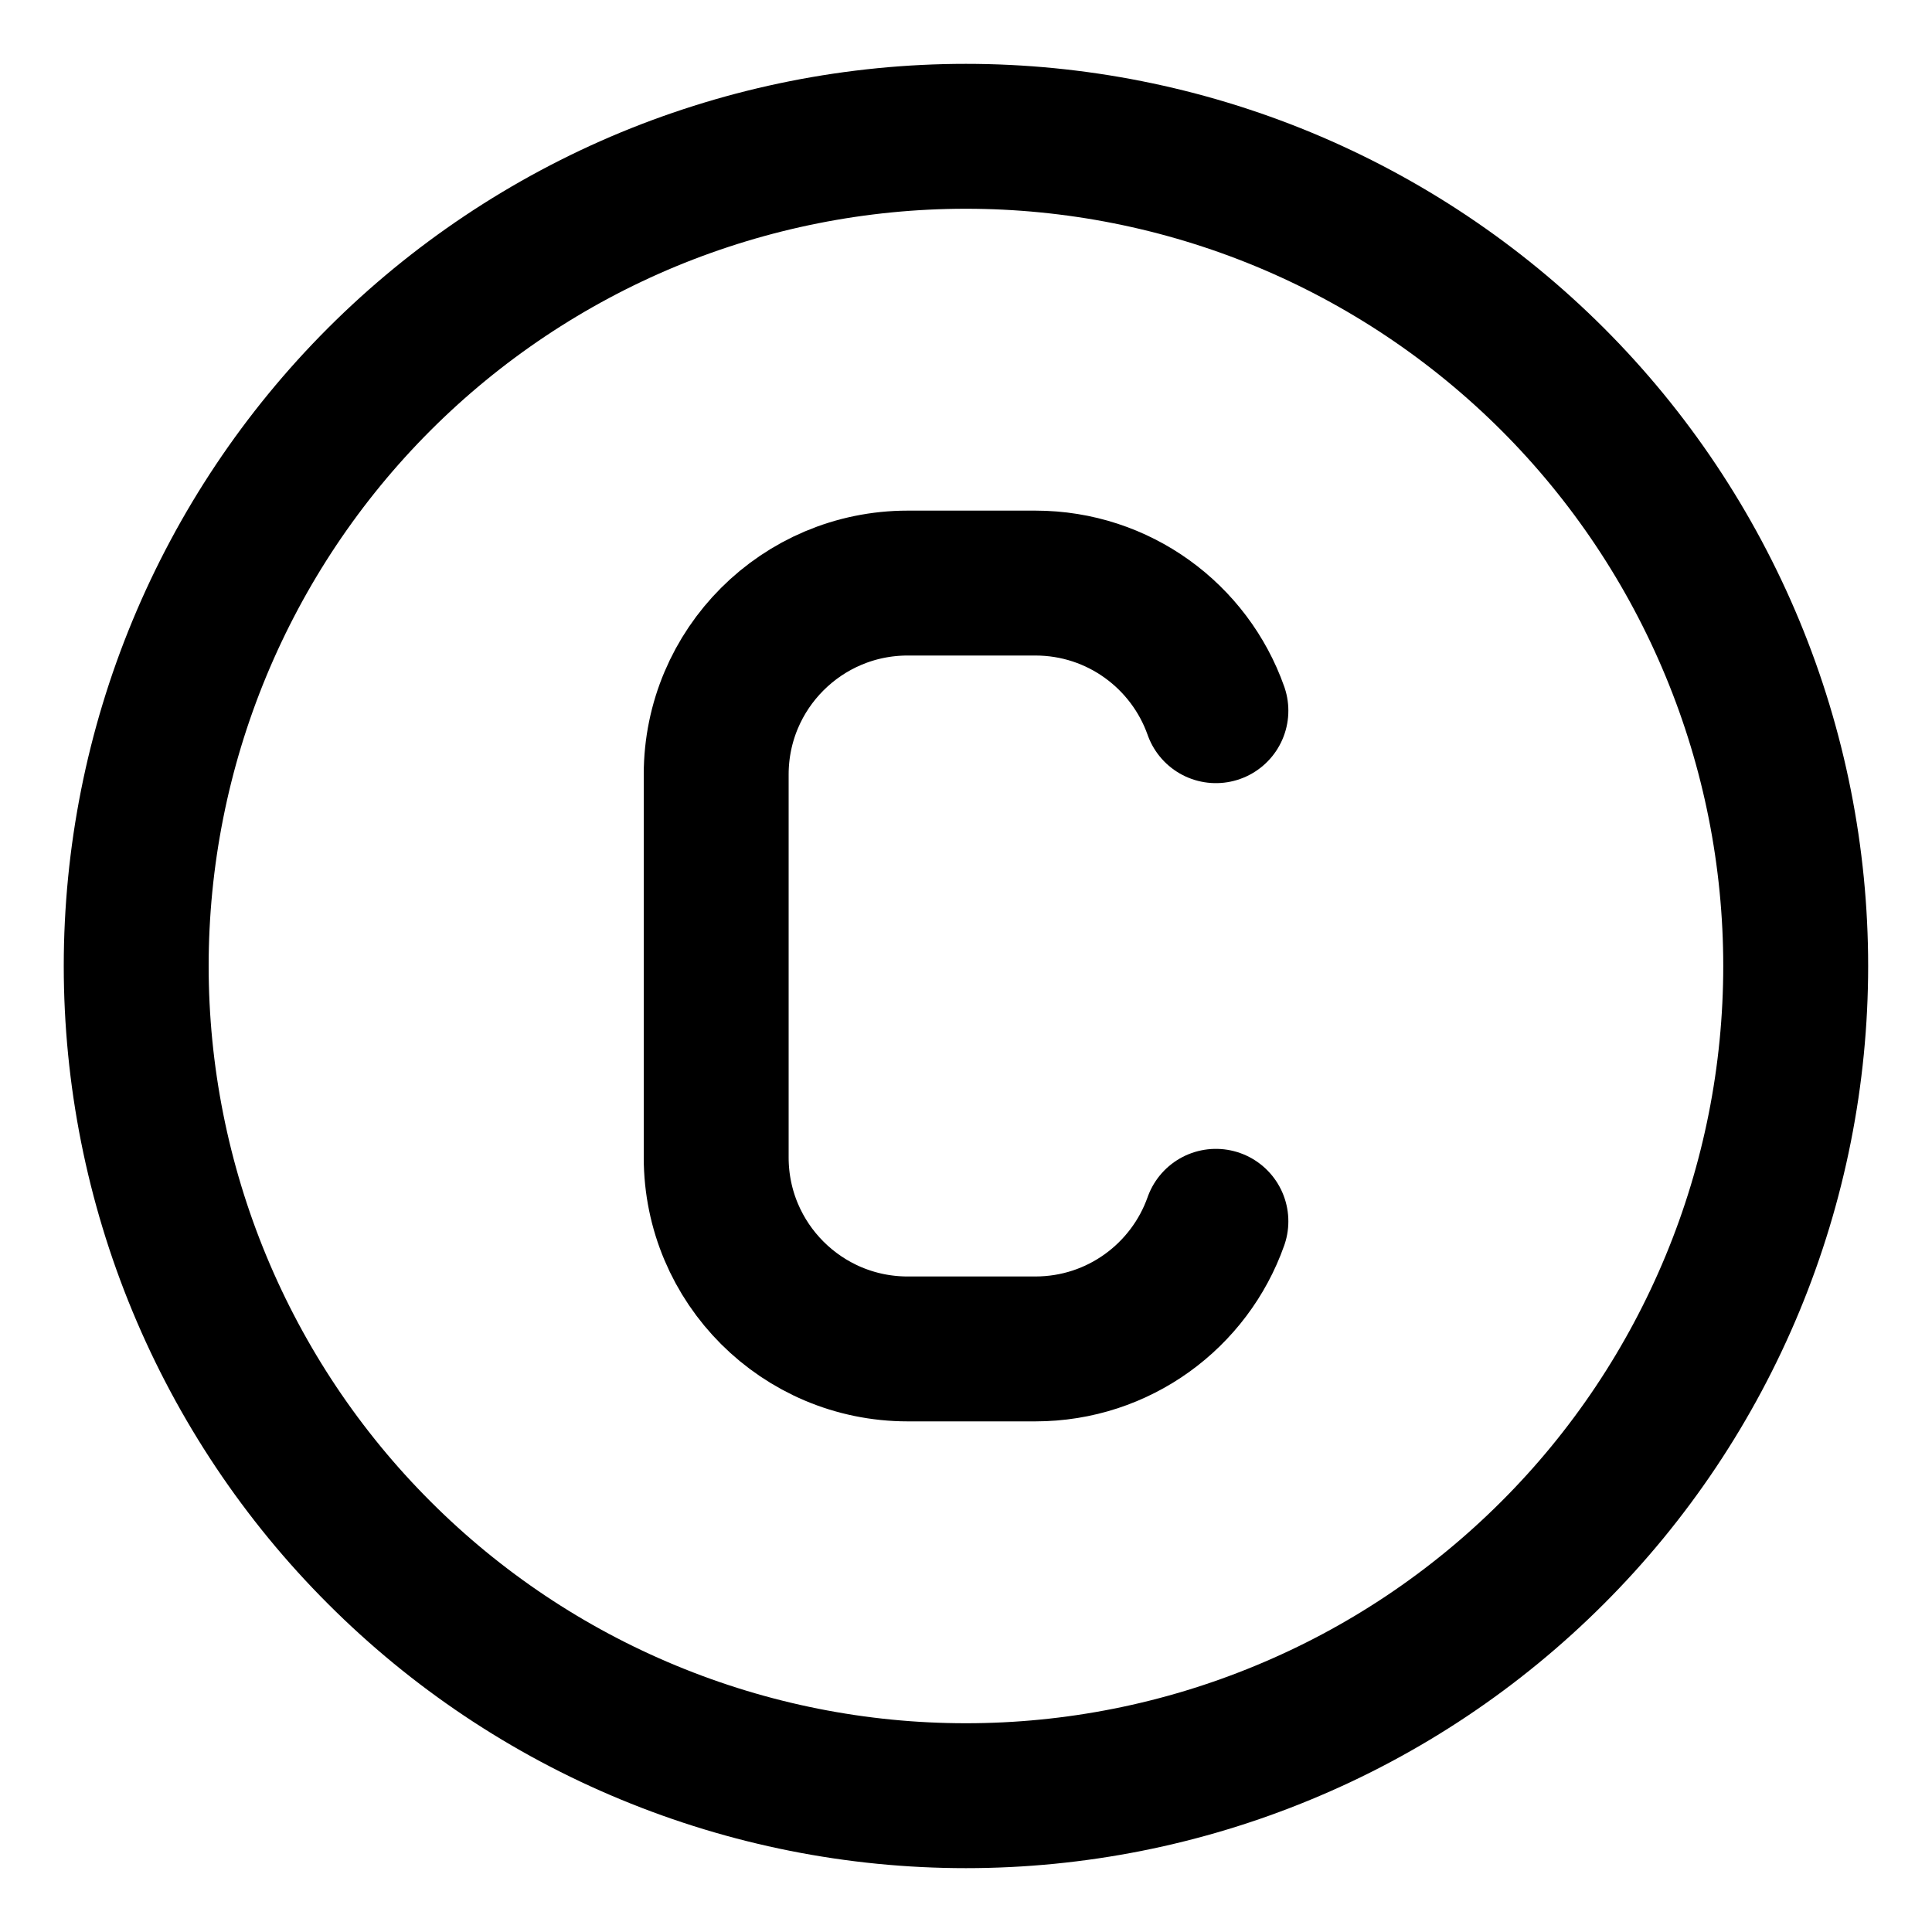 <svg width="20" height="20" viewBox="0 0 20 20" fill="none" xmlns="http://www.w3.org/2000/svg">
<g id="copyright-7" clip-path="url(#clip0_47_143736)">
<g id="copyright">
<path id="Ellipse 50" d="M1.41 10C1.41 11.128 1.632 12.245 2.064 13.287C2.496 14.329 3.128 15.276 3.926 16.073C4.723 16.871 5.67 17.504 6.712 17.935C7.755 18.367 8.871 18.589 9.999 18.589C11.127 18.589 12.244 18.367 13.286 17.935C14.329 17.504 15.275 16.871 16.073 16.073C16.871 15.276 17.503 14.329 17.935 13.287C18.367 12.245 18.589 11.128 18.589 10C18.589 8.872 18.367 7.755 17.935 6.713C17.503 5.671 16.871 4.724 16.073 3.926C15.275 3.129 14.329 2.496 13.286 2.064C12.244 1.633 11.127 1.411 9.999 1.411C8.871 1.411 7.755 1.633 6.712 2.064C5.67 2.496 4.723 3.129 3.926 3.926C3.128 4.724 2.496 5.671 2.064 6.713C1.632 7.755 1.41 8.872 1.41 10Z" stroke="black" stroke-width="1.5" stroke-linecap="round" stroke-linejoin="round"/>
<path id="Vector 220" d="M12.587 7.357C12.315 6.587 11.581 6.036 10.718 6.036H9.396C8.302 6.036 7.414 6.923 7.414 8.018V11.982C7.414 13.077 8.302 13.964 9.396 13.964H10.718C11.581 13.964 12.315 13.413 12.587 12.643" stroke="black" stroke-width="1.5" stroke-linecap="round" stroke-linejoin="round"/>
</g>
</g>
<defs>
<clipPath id="clip0_47_143736">
<rect width="20" height="20" fill="white"/>
</clipPath>
</defs>
</svg>
